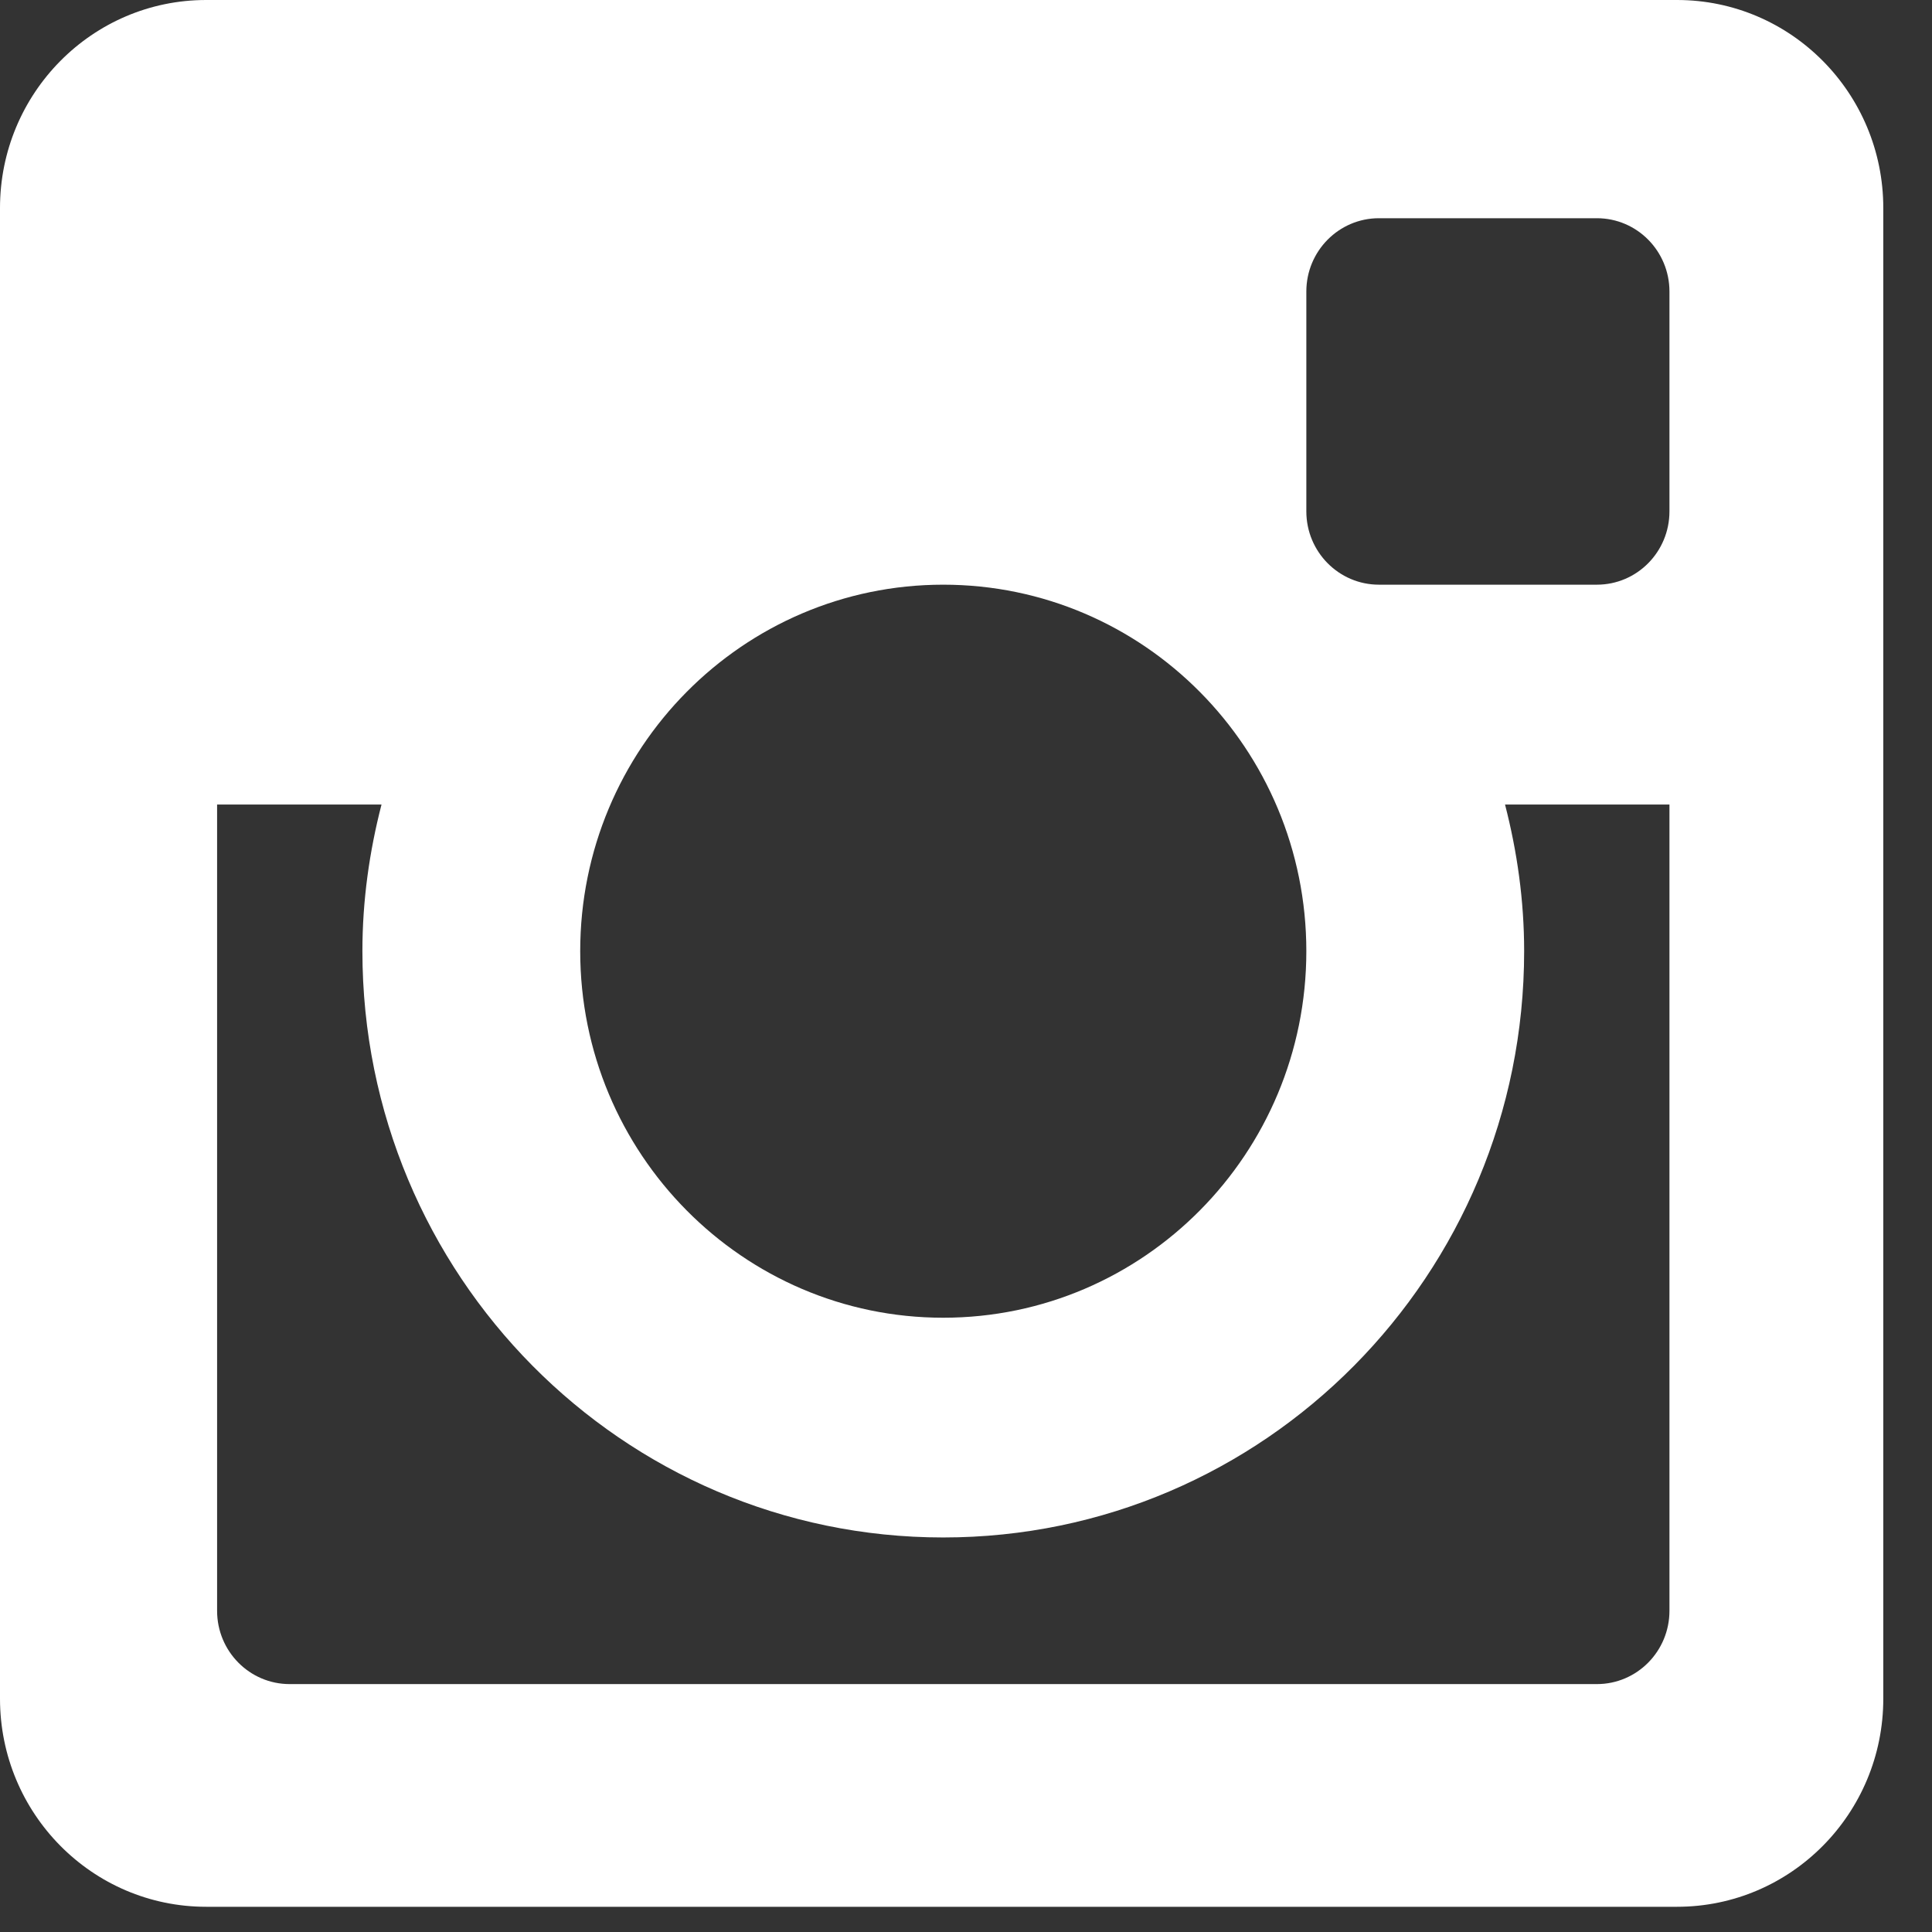 <?xml version="1.0" encoding="UTF-8"?>
<svg width="19px" height="19px" viewBox="0 0 19 19" version="1.1" xmlns="http://www.w3.org/2000/svg" xmlns:xlink="http://www.w3.org/1999/xlink">
    <rect x="0" y="0" width="19" height="19" fill="#333333" stroke="none"/>
    <!-- Generator: Sketch 41.2 (35397) - http://www.bohemiancoding.com/sketch -->
    <title>Instagram</title>
    <desc>Created with Sketch.</desc>
    <defs>
        <rect id="path-1" x="0" y="0" width="30" height="30"></rect>
        <mask id="mask-2" maskContentUnits="userSpaceOnUse" maskUnits="objectBoundingBox" x="0" y="0" width="30" height="30" fill="white">
            <use xlink:href="#path-1"></use>
        </mask>
    </defs>
    <g id="Brand-Design" stroke="none" stroke-width="1" fill="none" fill-rule="evenodd">
        <g id="Program-Logos" transform="translate(-729, -696)">
            <g id="Instagram" transform="translate(723, 690)">
                <use id="Rectangle" stroke="#979797" mask="url(#mask-2)" stroke-width="2" opacity="0" xlink:href="#path-1"></use>
                <path d="M22.493,6 L8.027,6 C6.907,6 6,6.917 6,8.046 L6,22.705 C6,23.835 6.907,24.752 8.027,24.752 L22.493,24.752 C23.613,24.752 24.521,23.835 24.521,22.705 L24.521,8.046 C24.521,6.917 23.613,6 22.493,6 Z M15.276,11.75 C17.248,11.75 18.847,13.364 18.847,15.354 C18.847,17.344 17.248,18.959 15.276,18.959 C13.305,18.959 11.706,17.344 11.706,15.354 C11.706,13.364 13.305,11.75 15.276,11.75 Z M22.418,21.841 C22.418,22.239 22.099,22.562 21.704,22.562 L8.849,22.562 C8.454,22.562 8.135,22.239 8.135,21.841 L8.135,13.912 L9.752,13.912 C9.633,14.373 9.564,14.855 9.564,15.354 C9.564,18.539 12.121,21.12 15.276,21.12 C18.432,21.12 20.989,18.539 20.989,15.354 C20.989,14.855 20.92,14.373 20.801,13.912 L22.418,13.912 L22.418,21.841 Z M22.418,11.029 C22.418,11.427 22.099,11.75 21.704,11.75 L19.561,11.75 C19.167,11.75 18.847,11.427 18.847,11.029 L18.847,8.867 C18.847,8.469 19.167,8.146 19.561,8.146 L21.704,8.146 C22.099,8.146 22.418,8.469 22.418,8.867 L22.418,11.029 Z" id="Instagram-Icon" fill="#FFFFFF"></path>
            </g>
        </g>
    </g>
</svg>